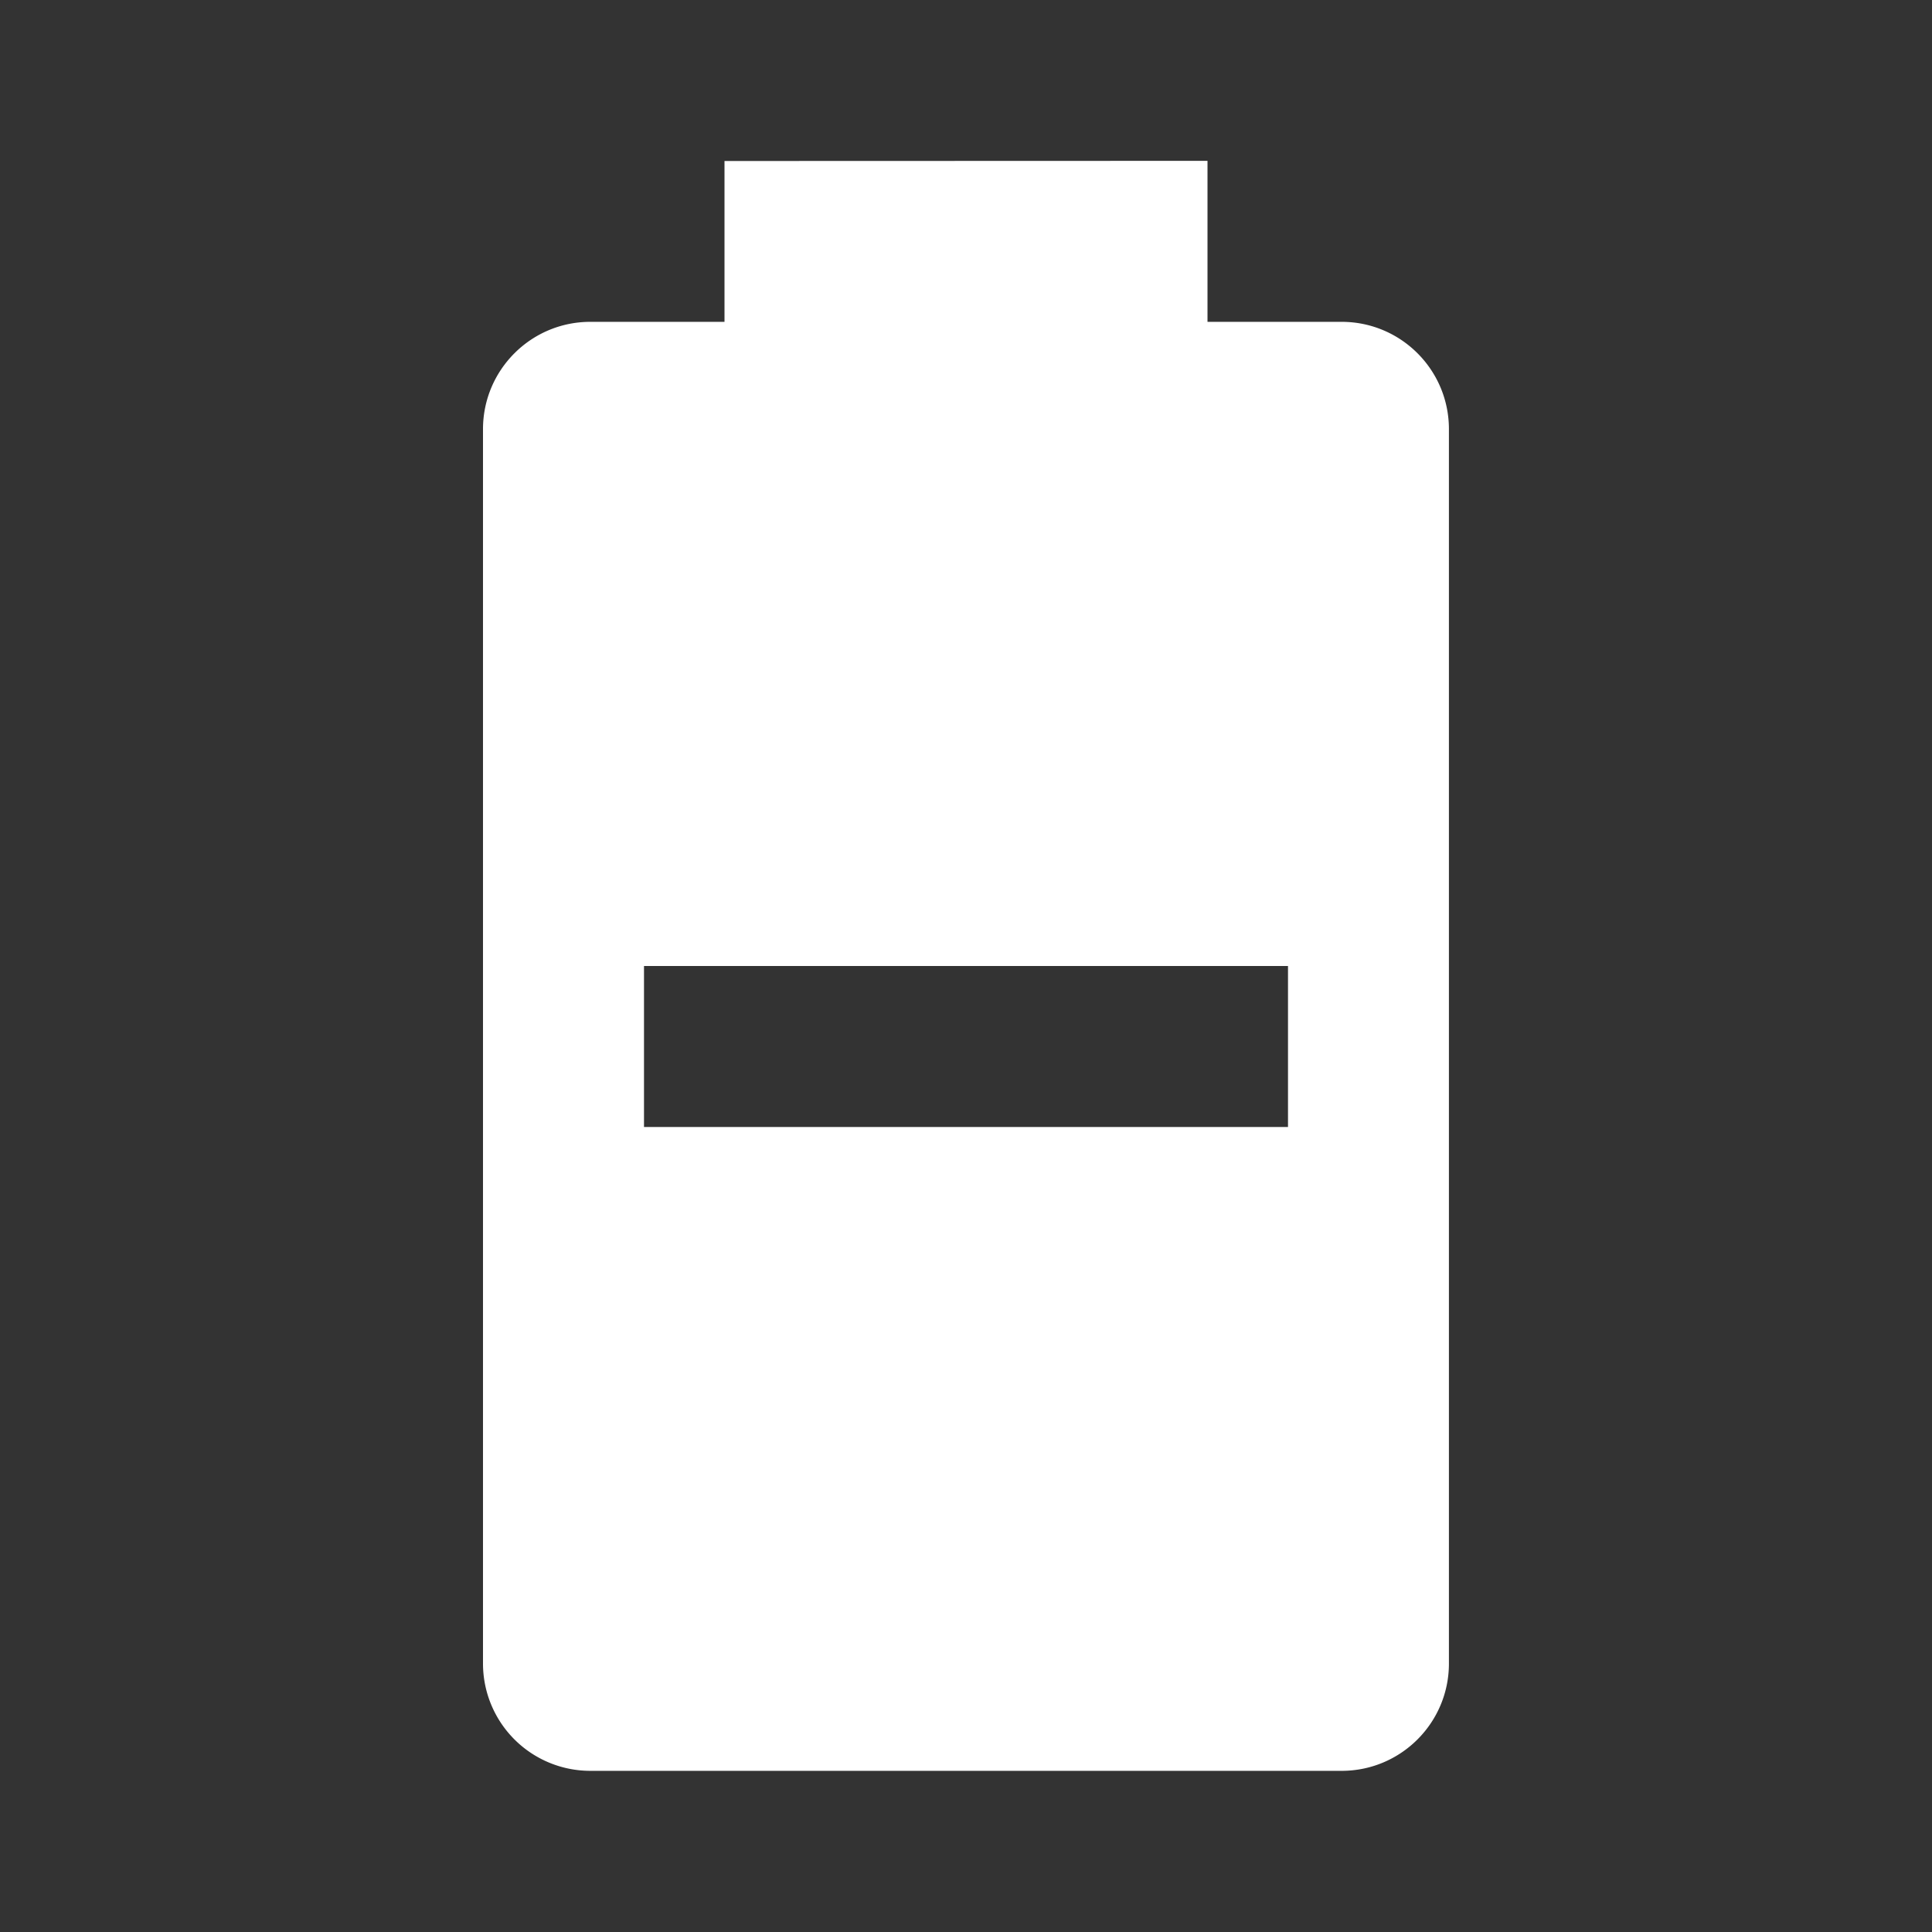 <svg xmlns="http://www.w3.org/2000/svg" baseProfile="full" width="240" height="240" viewBox="0 0 24 24" xml:space="preserve"><rect x="0" y="0" width="24" height="24" fill="#333333" stroke="none"/><path fill="#FFF" d="M16.666 3.998c.737 0 1.333.597 1.333 1.333v15.334c0 .736-.596 1.333-1.333 1.333H7.332A1.333 1.333 0 0 1 6 20.665V5.331c0-.736.597-1.333 1.333-1.333H9V2l6-.002v2h1.666zM8 12v2h8v-2"/></svg>